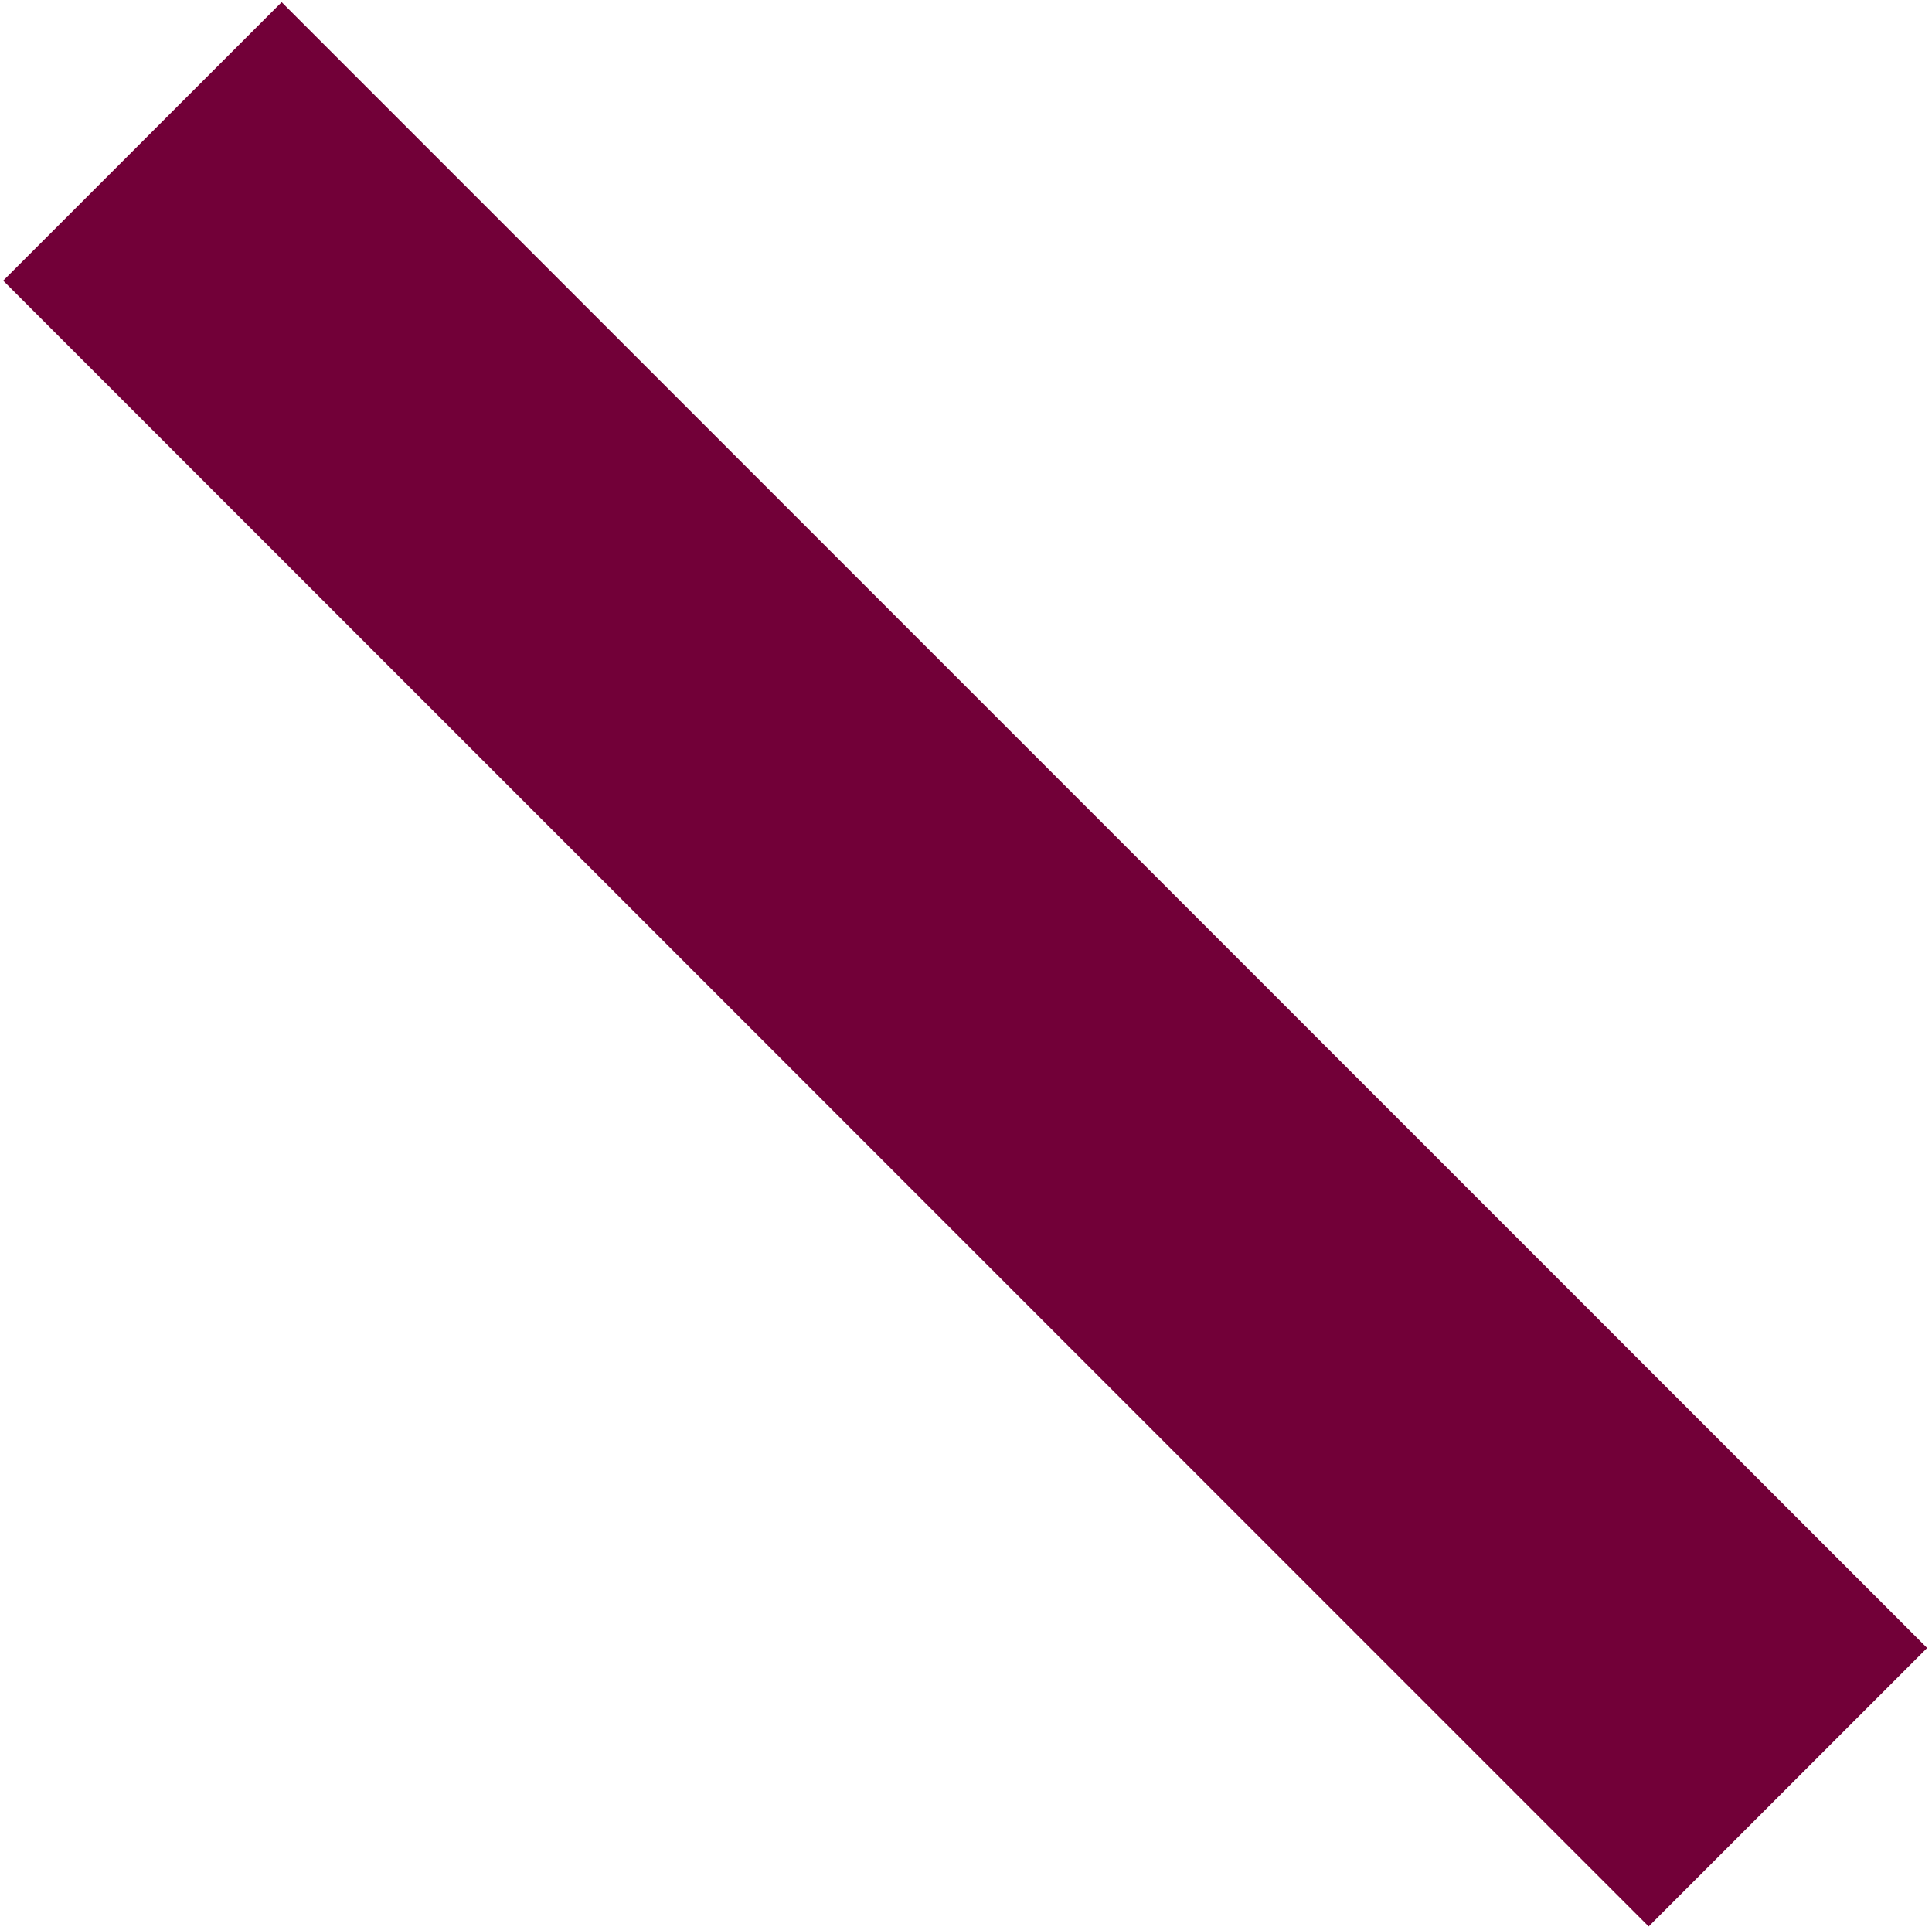 <svg xmlns="http://www.w3.org/2000/svg" viewBox="0 0 835.49 833.3"><defs><style>.cls-1{fill:#720038;}</style></defs><title>Static2</title><g id="Nav_Bar" data-name="Nav Bar"><rect class="cls-1" x="-85.78" y="331.78" width="1006.33" height="170.3" transform="translate(417.7 1006.88) rotate(-135)"/></g></svg>